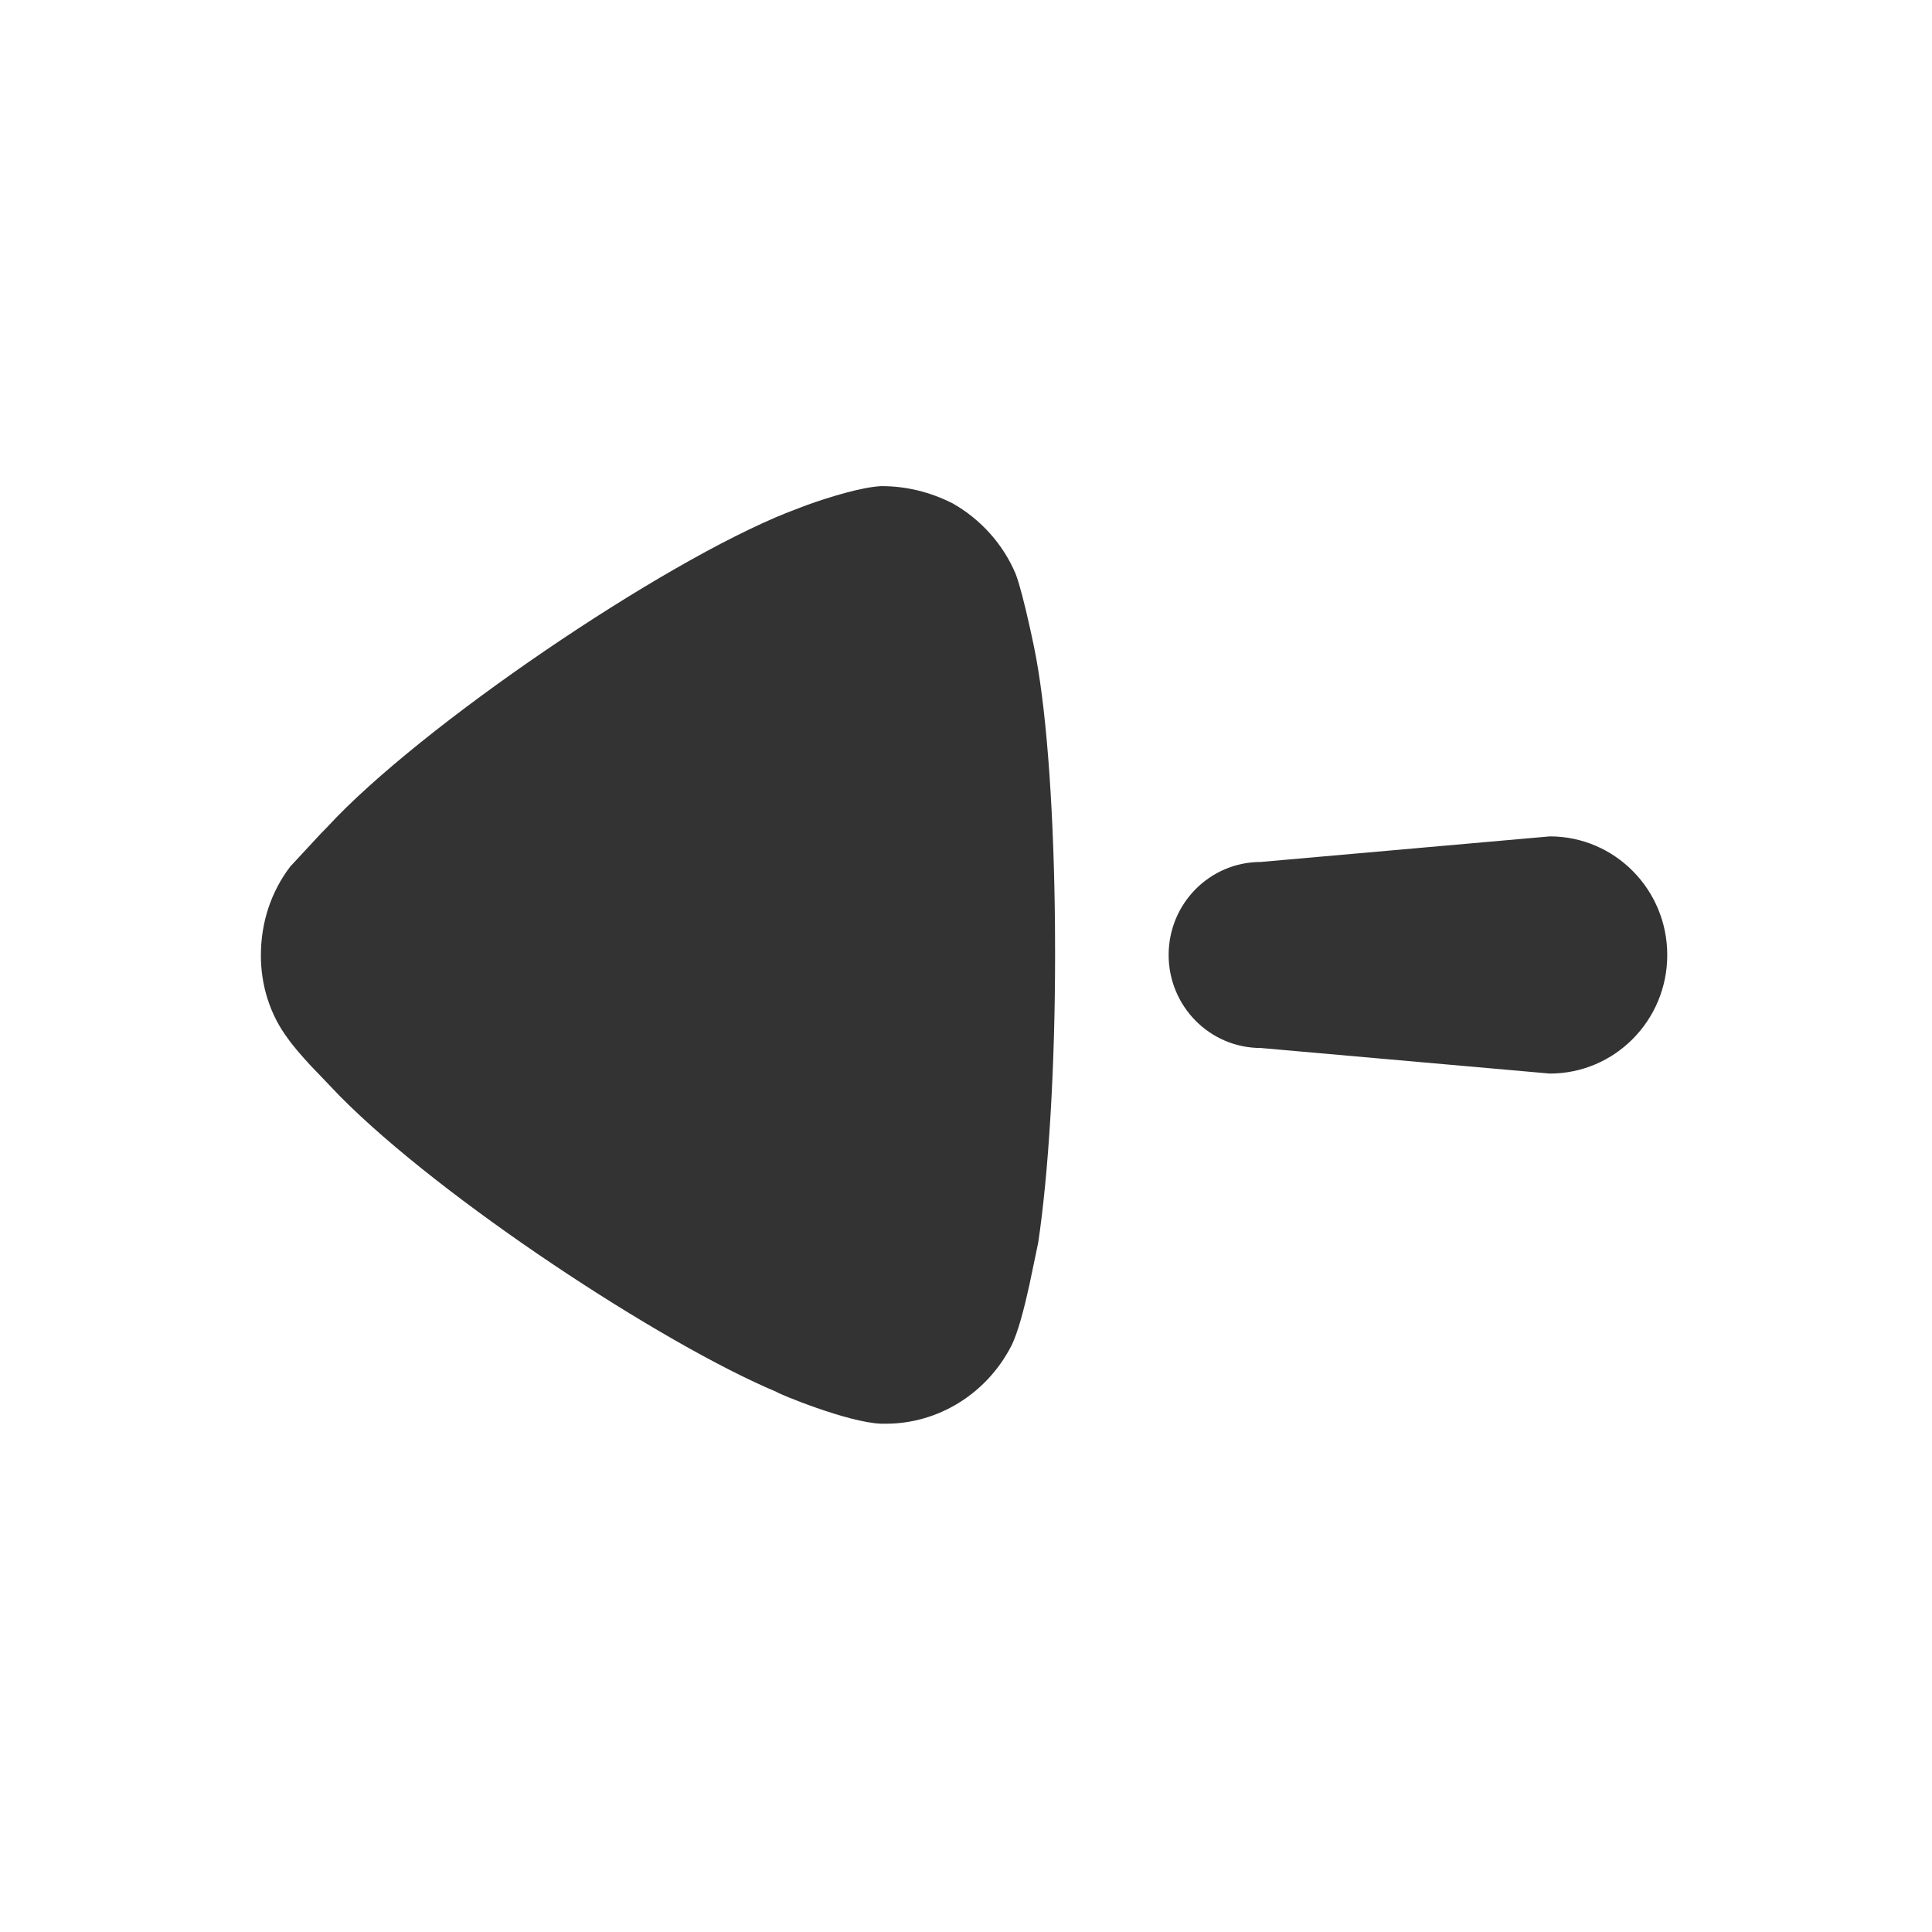 <svg width="34" height="34" viewBox="0 0 34 34" fill="none" xmlns="http://www.w3.org/2000/svg">
<path d="M18.566 16.309L18.568 16.796C18.568 18.82 18.45 20.665 18.271 21.867L18.115 22.615C18.028 23.011 17.913 23.462 17.794 23.692C17.358 24.534 16.504 25.055 15.591 25.055H15.511C14.916 25.036 13.665 24.513 13.665 24.495C11.652 23.65 7.768 21.101 5.975 19.284L5.453 18.738C5.317 18.59 5.163 18.415 5.068 18.279C4.75 17.858 4.591 17.337 4.591 16.816C4.591 16.234 4.77 15.694 5.107 15.251L5.643 14.673L5.763 14.55C7.39 12.786 11.64 9.9 13.863 9.017L14.198 8.889C14.602 8.744 15.168 8.571 15.511 8.555C15.948 8.555 16.365 8.657 16.762 8.857C17.259 9.137 17.655 9.579 17.874 10.1C18.013 10.461 18.232 11.544 18.232 11.563C18.433 12.655 18.549 14.378 18.566 16.309ZM29.341 16.806C29.341 17.959 28.416 18.893 27.274 18.893L22.188 18.443C21.292 18.443 20.566 17.71 20.566 16.806C20.566 15.9 21.292 15.169 22.188 15.169L27.274 14.719C28.416 14.719 29.341 15.653 29.341 16.806Z" fill="#333333"/>
</svg>
